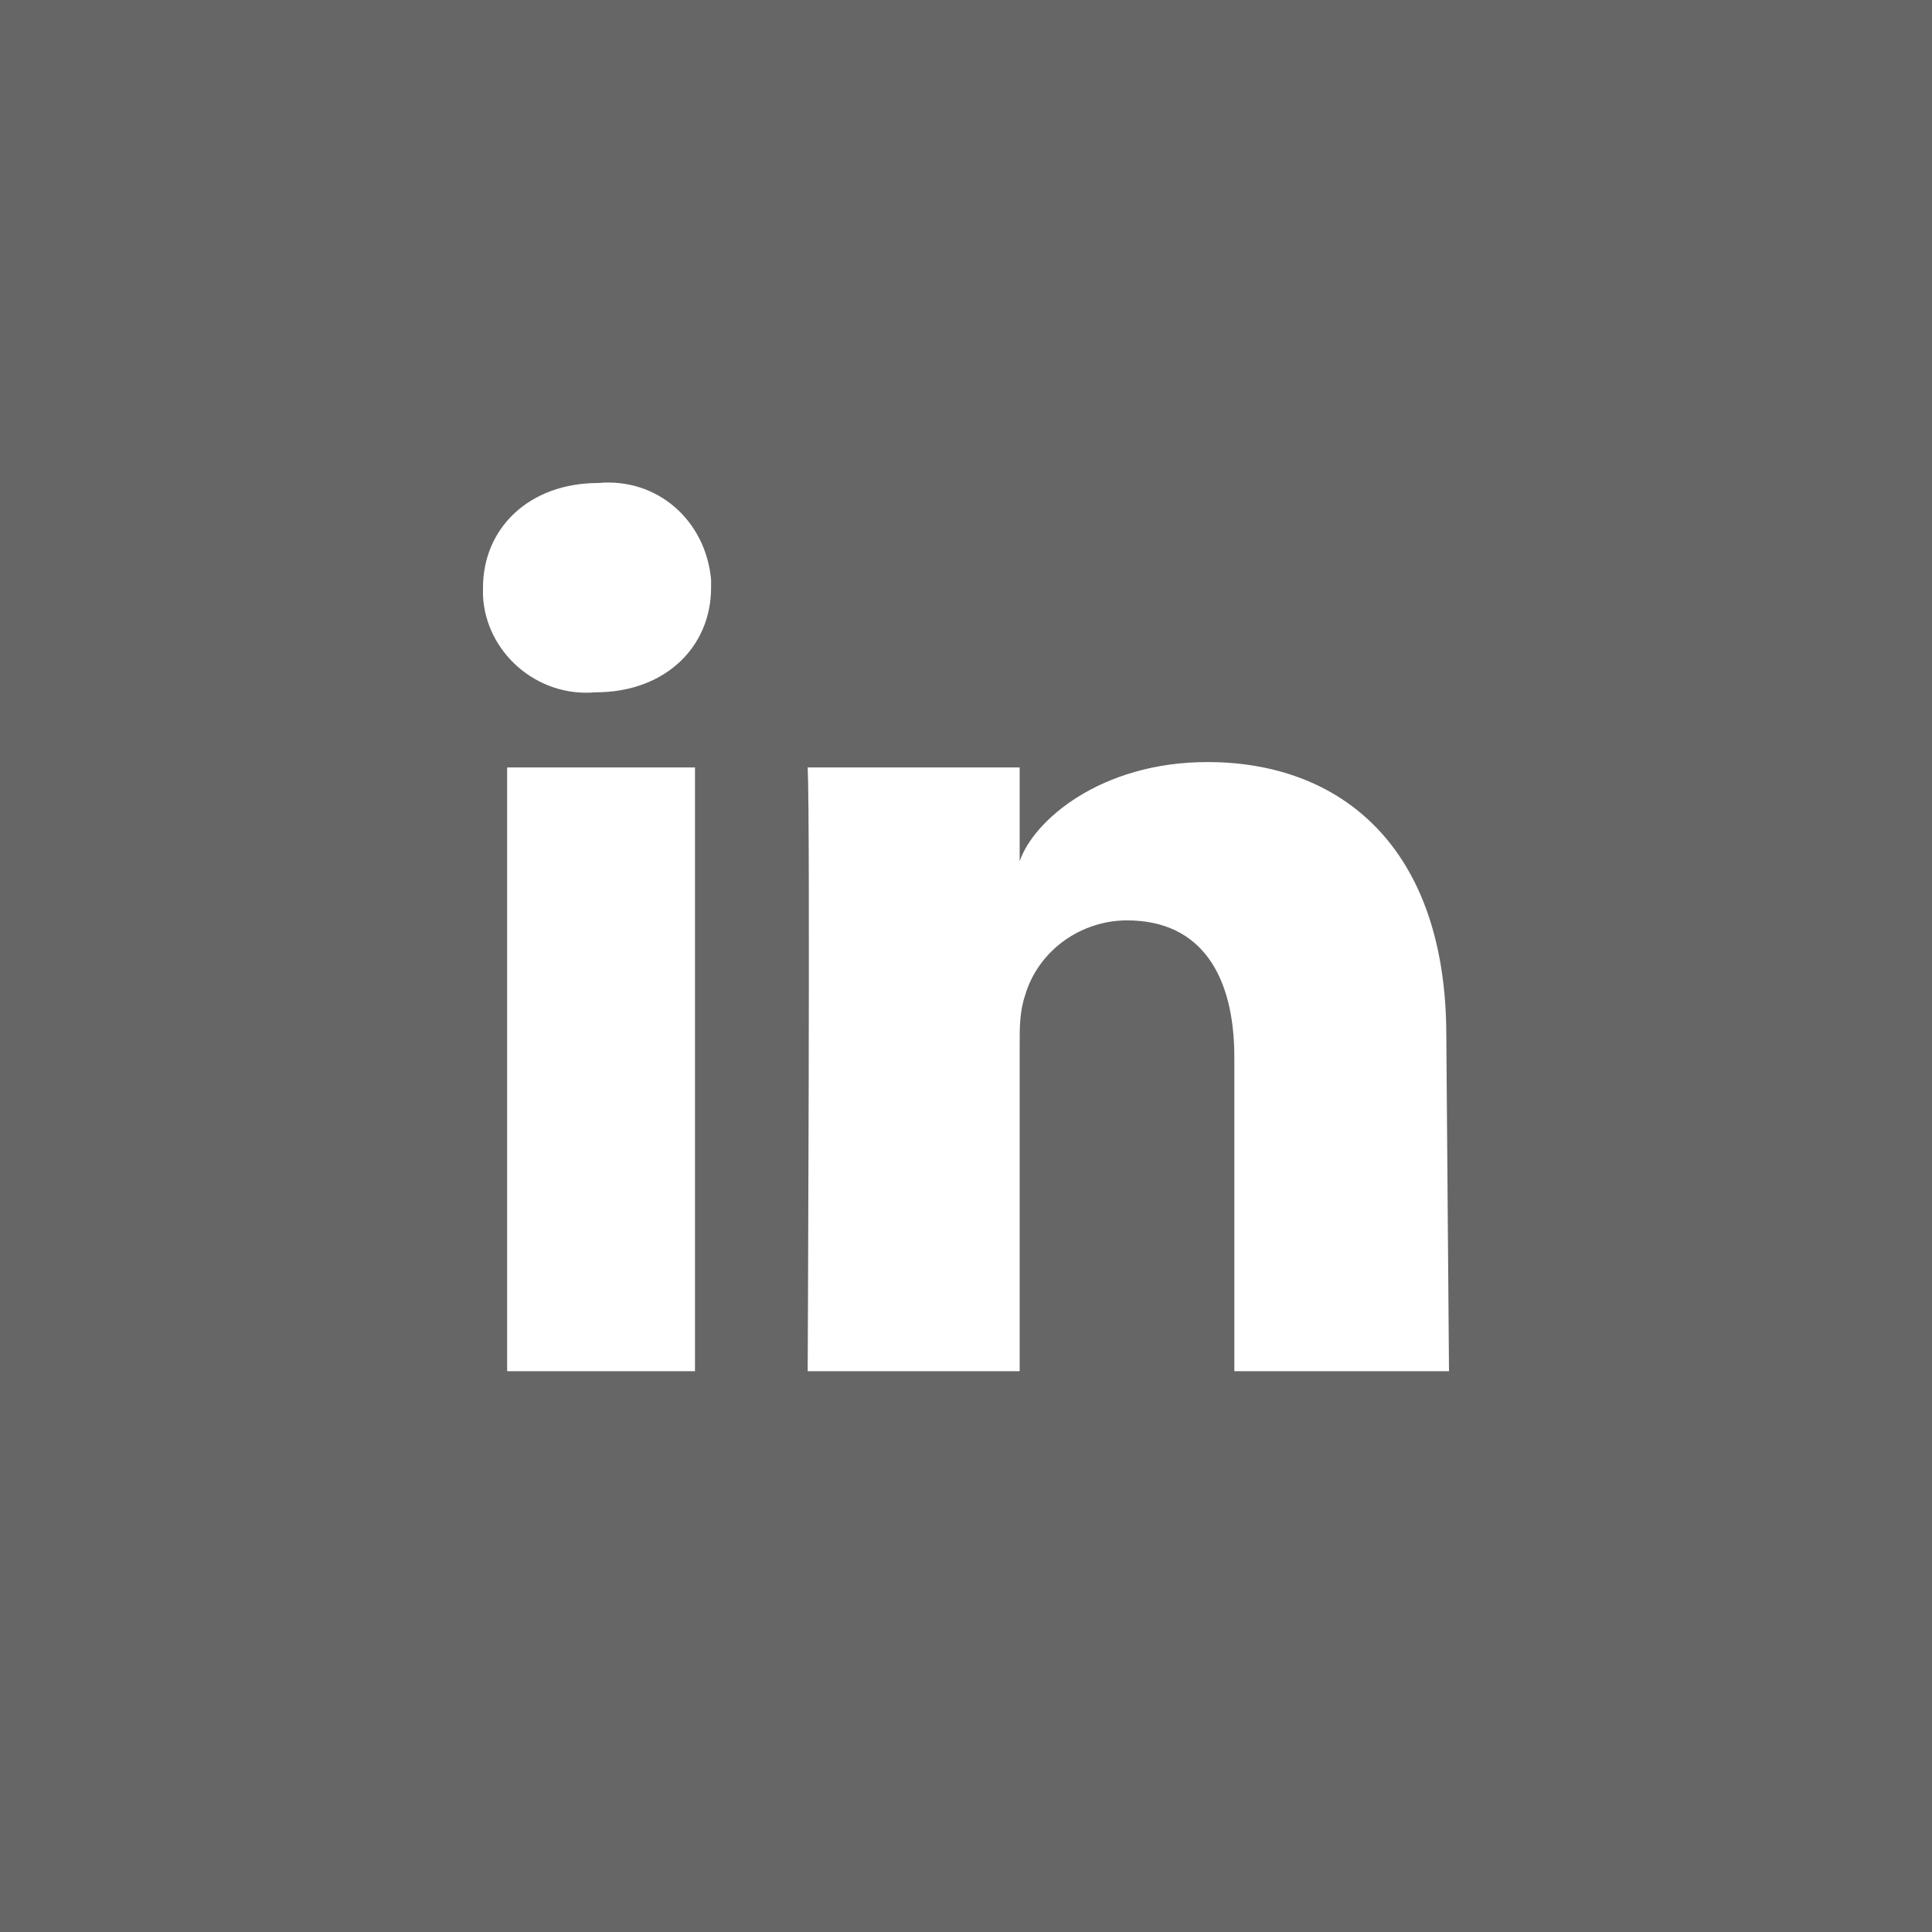 <?xml version="1.0" encoding="utf-8"?>
<!-- Generator: Adobe Illustrator 21.0.0, SVG Export Plug-In . SVG Version: 6.00 Build 0)  -->
<svg version="1.1" id="Layer_1" xmlns="http://www.w3.org/2000/svg" xmlns:xlink="http://www.w3.org/1999/xlink" x="0px" y="0px"
	 viewBox="0 0 72 72" style="enable-background:new 0 0 72 72;" xml:space="preserve">
<style type="text/css">
	.st0{fill:#666666;}
	.st1{fill:#FFFFFF;}
</style>
<title>icon-linkedin</title>
<rect class="st0" width="72" height="72"/>
<path class="st1" d="M25.9,51.1h-7V28.6h7L25.9,51.1z M22.2,25.8L22.2,25.8c-2.2,0.2-4.1-1.5-4.2-3.6c0-0.1,0-0.2,0-0.3
	c0-2.2,1.7-3.9,4.3-3.9c2.2-0.2,4,1.4,4.2,3.6c0,0.1,0,0.2,0,0.3C26.5,24.1,24.8,25.8,22.2,25.8z M54,51.1h-8V39.4
	c0-3-1.2-5.1-4-5.1c-1.7,0-3.3,1.1-3.8,2.8c-0.2,0.6-0.2,1.2-0.2,1.8v12.2h-7.9c0,0,0.1-20.6,0-22.5h7.9v3.5c0.5-1.5,3-3.7,7-3.7
	c5,0,8.9,3.2,8.9,10.2L54,51.1z"/>
</svg>
